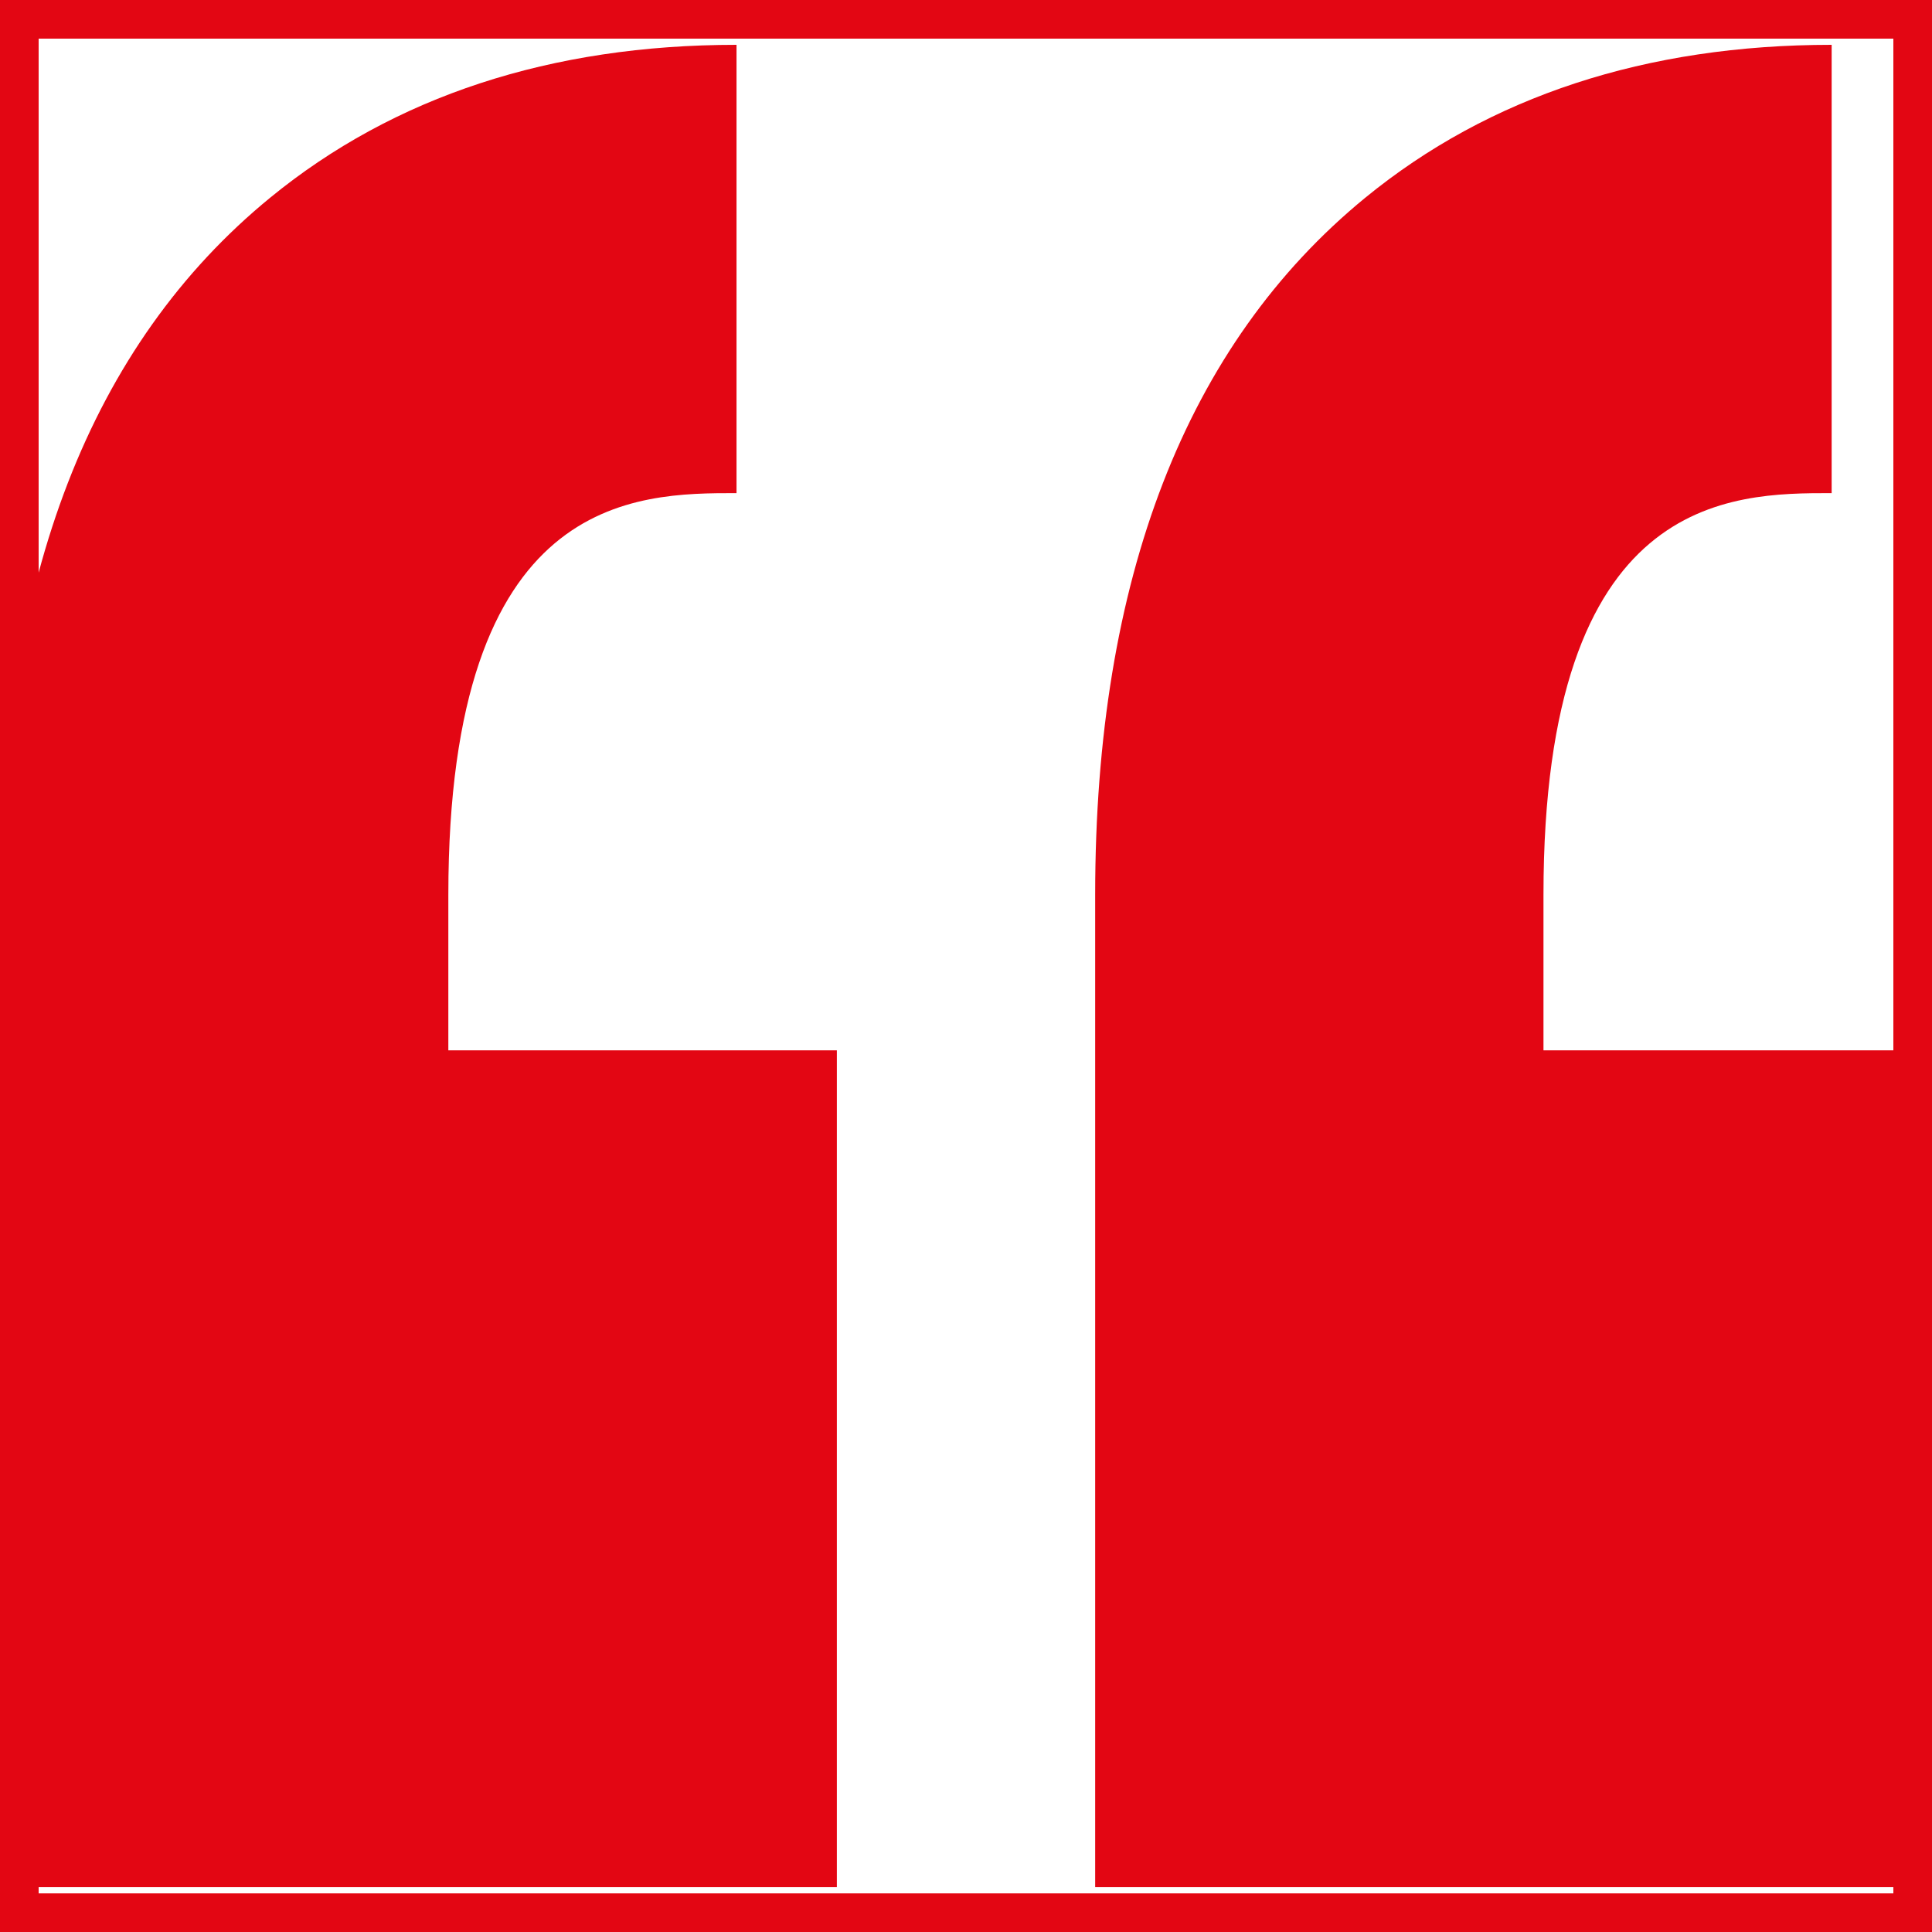 <svg width="50" height="50" viewBox="0 0 50 50" fill="none" xmlns="http://www.w3.org/2000/svg">
<path d="M11.603 23.157V27.182H21.658V48.84H0V27.182H0.001V23.157C0.001 14.984 2.352 8.916 6.99 5.118C10.198 2.492 14.26 1.16 19.061 1.16V12.762C16.455 12.762 11.603 12.762 11.603 23.157ZM47.403 12.762V1.16C42.602 1.16 38.541 2.492 35.332 5.118C30.694 8.916 28.343 14.985 28.343 23.157V27.182V48.84H50V27.182H39.945V23.157C39.945 12.762 44.797 12.762 47.403 12.762Z" fill="#E30613"/>
<rect x="0.5" y="0.5" width="49" height="49" stroke="#E30613"/>
</svg>
